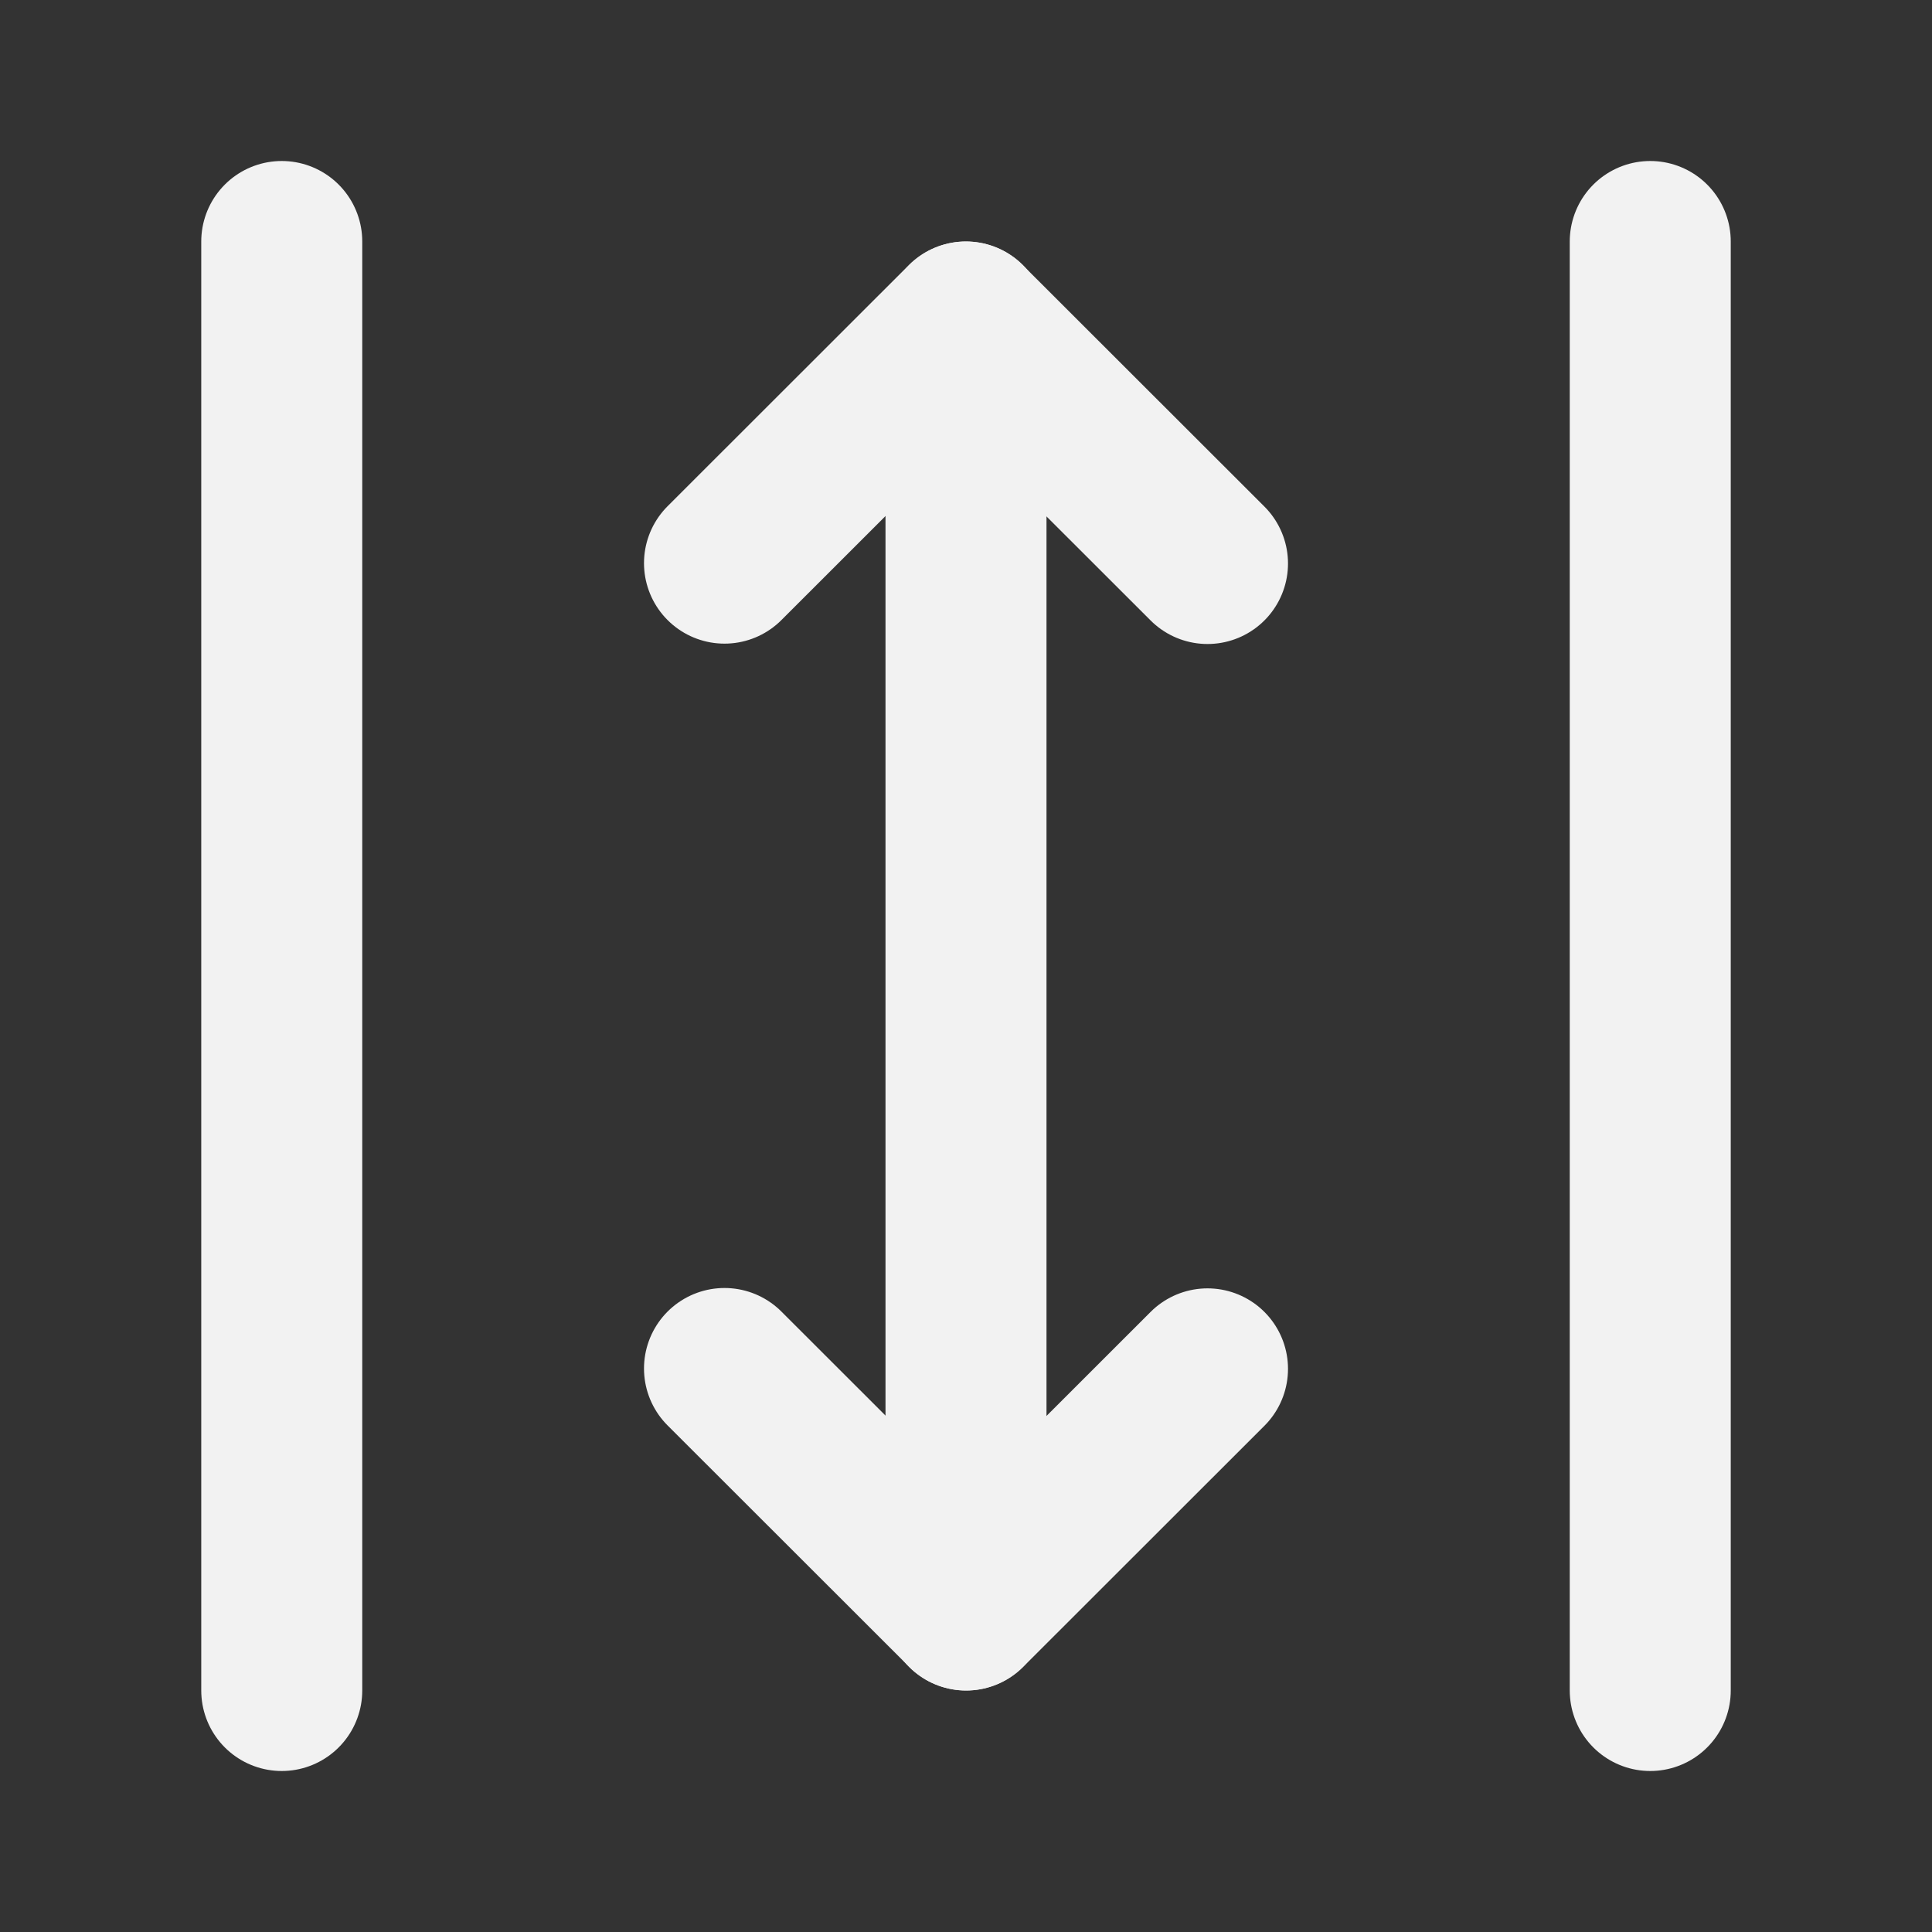 <?xml version="1.0" encoding="UTF-8"?><svg width="24" height="24" viewBox="0 0 48 48" fill="none" xmlns="http://www.w3.org/2000/svg"><rect x="0" y="0" width="48" height="48" fill="#333333" stroke="none"/><path d="M7 42L7 6" stroke="#F2F2F2" stroke-width="4" stroke-linecap="round"/><path d="M18 13.991L23.995 8L30 14" stroke="#F2F2F2" stroke-width="4" stroke-linecap="round" stroke-linejoin="round"/><path d="M30 34.009L24.005 40L18 34" stroke="#F2F2F2" stroke-width="4" stroke-linecap="round" stroke-linejoin="round"/><path d="M24 8V40" stroke="#F2F2F2" stroke-width="4" stroke-linecap="round" stroke-linejoin="round"/><path d="M41 42L41 6" stroke="#F2F2F2" stroke-width="4" stroke-linecap="round"/></svg>